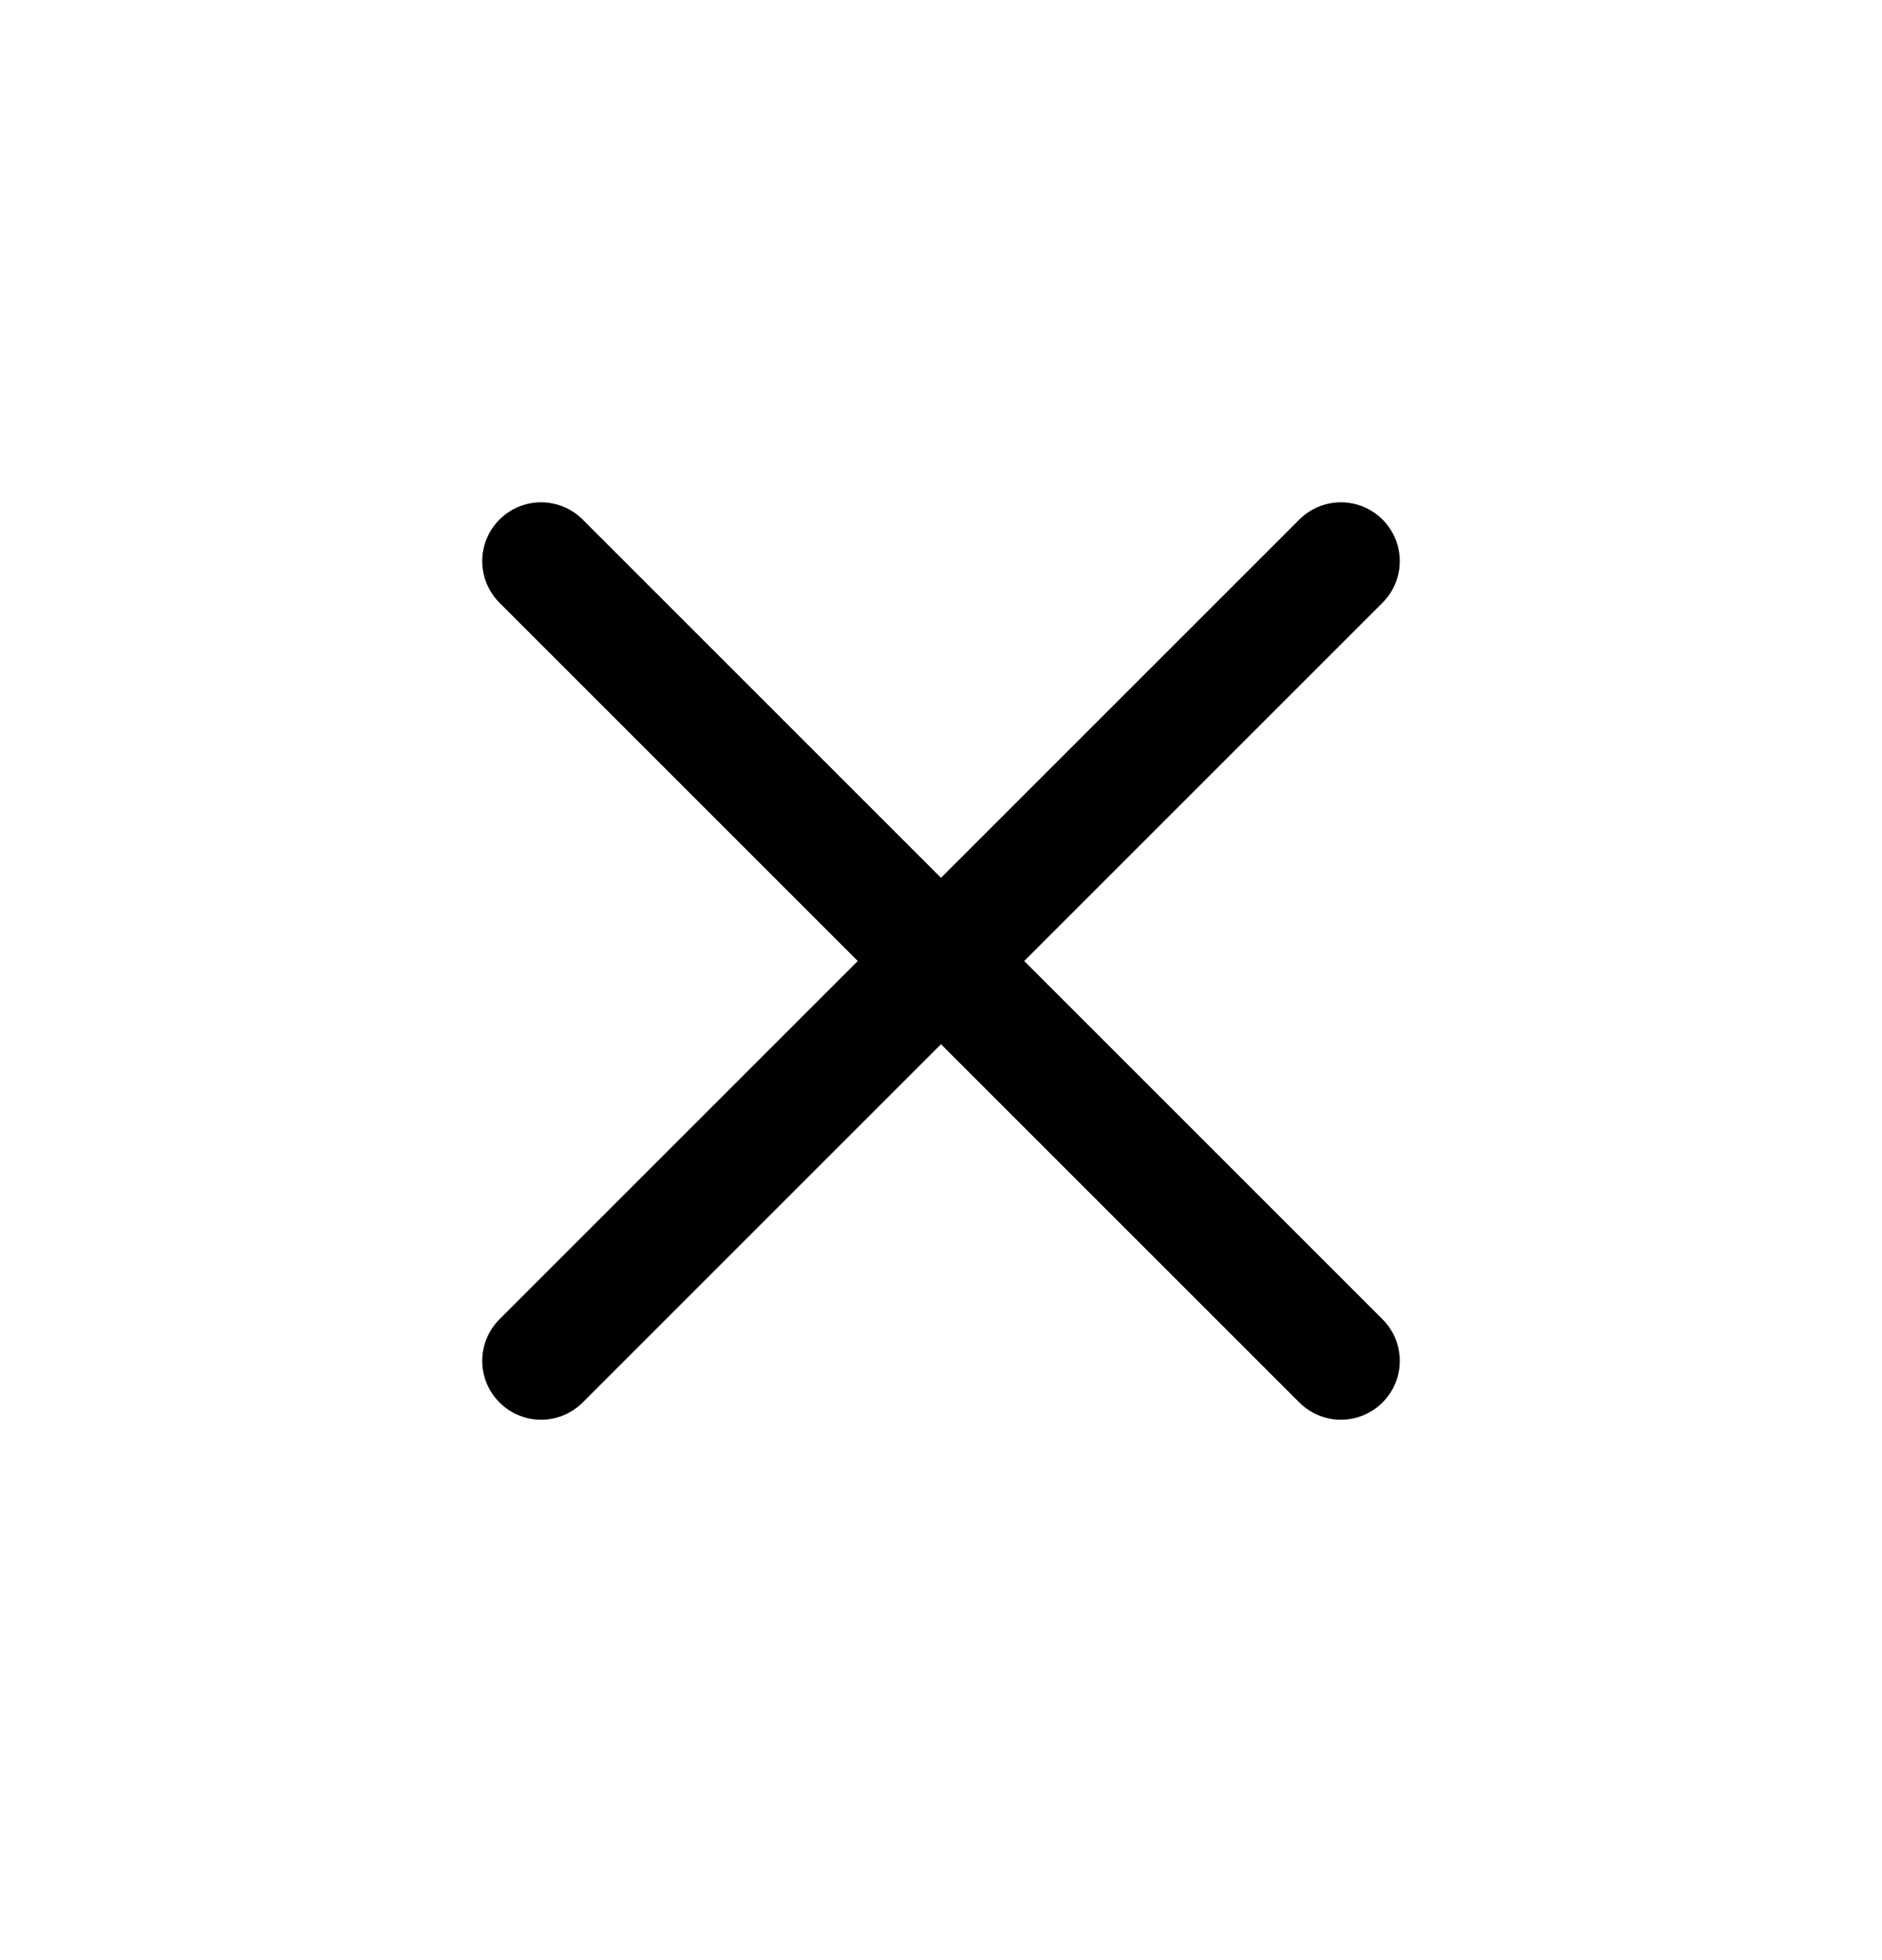 <svg width="24" height="25" viewBox="0 0 24 25" fill="none" xmlns="http://www.w3.org/2000/svg">
<path d="M17.1 7.157L6.9 17.357M6.9 7.157L17.1 17.357" stroke="black" stroke-width="1.5" stroke-linecap="round" stroke-linejoin="round"/>
<path d="M17.1 7.157L6.9 17.357M6.9 7.157L17.1 17.357" stroke="black" stroke-opacity="0.2" stroke-width="1.5" stroke-linecap="round" stroke-linejoin="round"/>
</svg>
